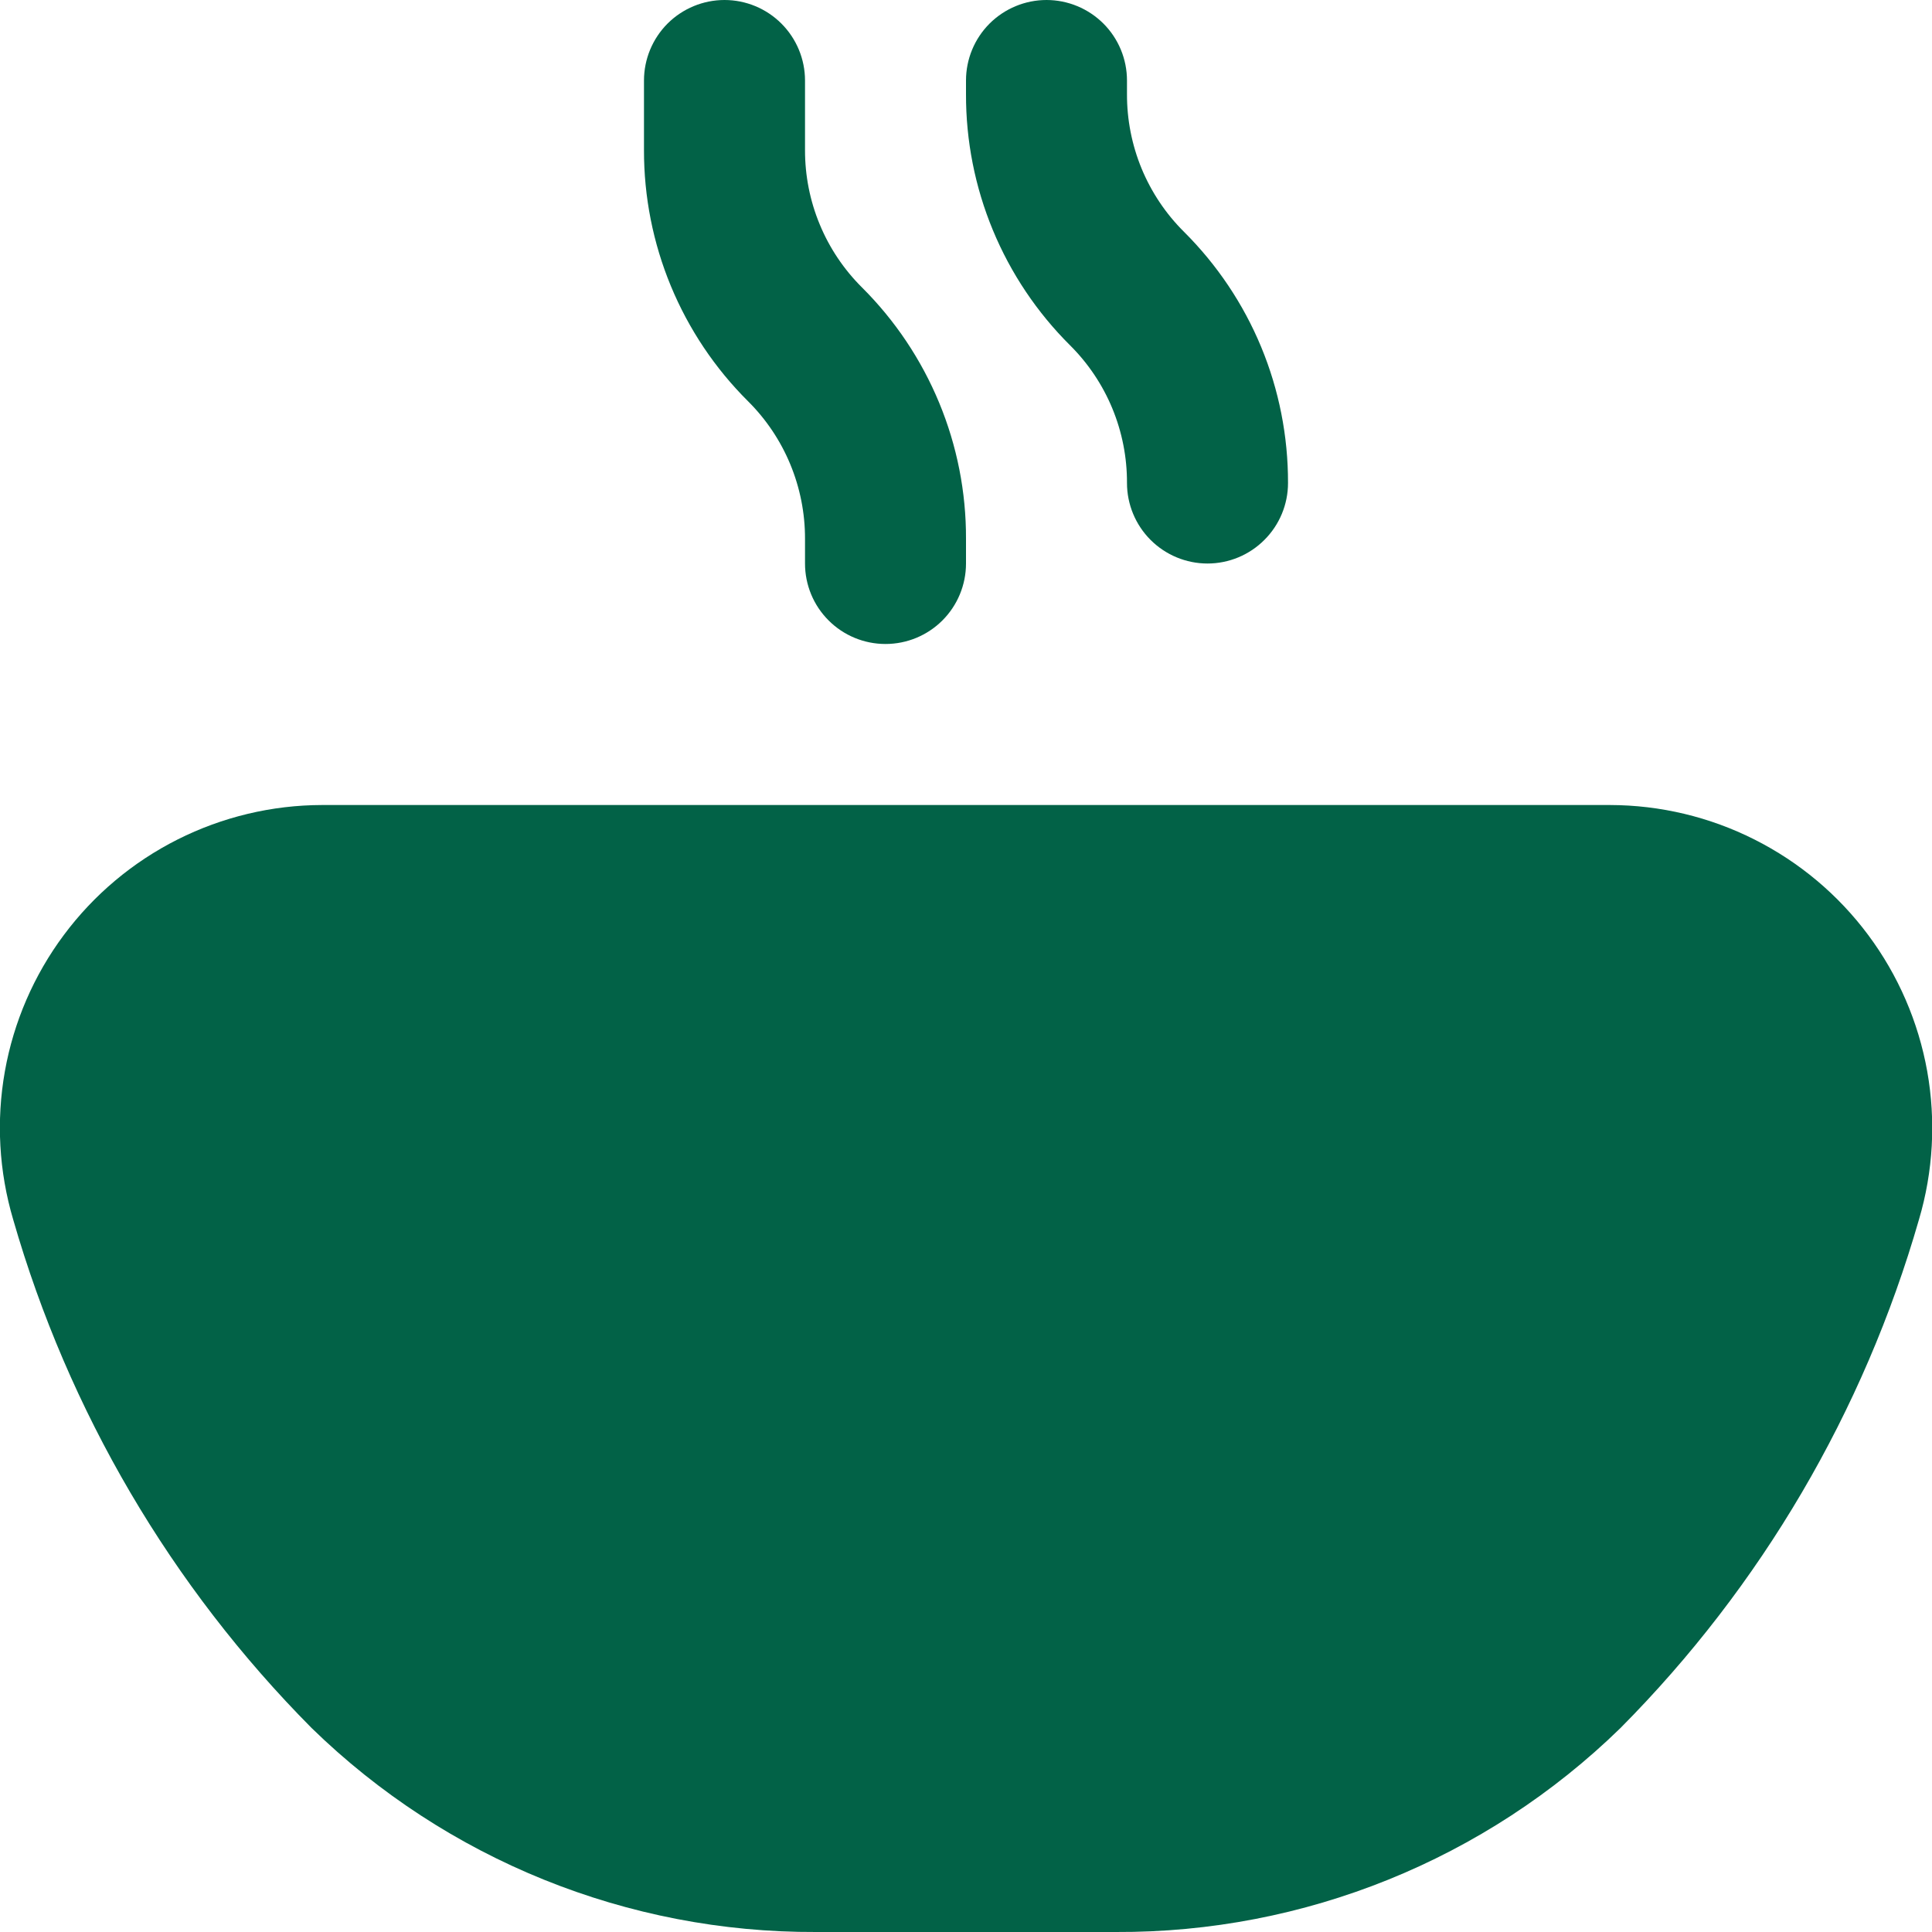 <svg width="40" height="40" viewBox="0 0 40 40" fill="none" xmlns="http://www.w3.org/2000/svg">
<path d="M23.102 40H16.898C12.997 40.017 9.245 38.5 6.452 35.777C3.54 32.843 1.416 29.222 0.273 25.25C-0.022 24.254 -0.081 23.203 0.101 22.18C0.283 21.158 0.701 20.191 1.322 19.358C1.942 18.525 2.748 17.848 3.676 17.381C4.604 16.914 5.628 16.669 6.667 16.667H33.333C34.372 16.669 35.396 16.913 36.324 17.381C37.252 17.848 38.059 18.525 38.679 19.358C39.3 20.191 39.718 21.157 39.901 22.18C40.083 23.203 40.025 24.254 39.73 25.25C38.588 29.223 36.463 32.844 33.55 35.777C30.757 38.501 27.004 40.018 23.102 40V40ZM26.667 10C26.669 9.033 26.481 8.076 26.111 7.183C25.741 6.29 25.197 5.48 24.512 4.798C24.136 4.425 23.839 3.98 23.636 3.491C23.434 3.001 23.331 2.476 23.333 1.947V1.667C23.333 1.225 23.158 0.801 22.845 0.488C22.532 0.176 22.109 0 21.667 0C21.225 0 20.801 0.176 20.488 0.488C20.175 0.801 20 1.225 20 1.667V1.947C19.997 2.913 20.186 3.871 20.556 4.764C20.926 5.657 21.469 6.468 22.155 7.15C22.53 7.523 22.828 7.968 23.03 8.457C23.232 8.946 23.335 9.471 23.333 10C23.333 10.442 23.509 10.866 23.821 11.178C24.134 11.491 24.558 11.667 25 11.667C25.442 11.667 25.866 11.491 26.178 11.178C26.491 10.866 26.667 10.442 26.667 10ZM20 11.667V11.153C20.003 10.187 19.814 9.23 19.444 8.337C19.074 7.444 18.531 6.633 17.847 5.952C17.472 5.579 17.174 5.136 16.972 4.647C16.769 4.159 16.666 3.635 16.667 3.107V1.667C16.667 1.225 16.491 0.801 16.178 0.488C15.866 0.176 15.442 0 15 0C14.558 0 14.134 0.176 13.821 0.488C13.509 0.801 13.333 1.225 13.333 1.667V3.107C13.331 4.073 13.52 5.03 13.89 5.923C14.26 6.816 14.803 7.627 15.488 8.308C15.863 8.681 16.16 9.125 16.362 9.613C16.564 10.101 16.668 10.625 16.667 11.153V11.667C16.667 12.109 16.842 12.533 17.155 12.845C17.467 13.158 17.891 13.333 18.333 13.333C18.775 13.333 19.199 13.158 19.512 12.845C19.824 12.533 20 12.109 20 11.667Z" fill="#026247"/>
</svg>

